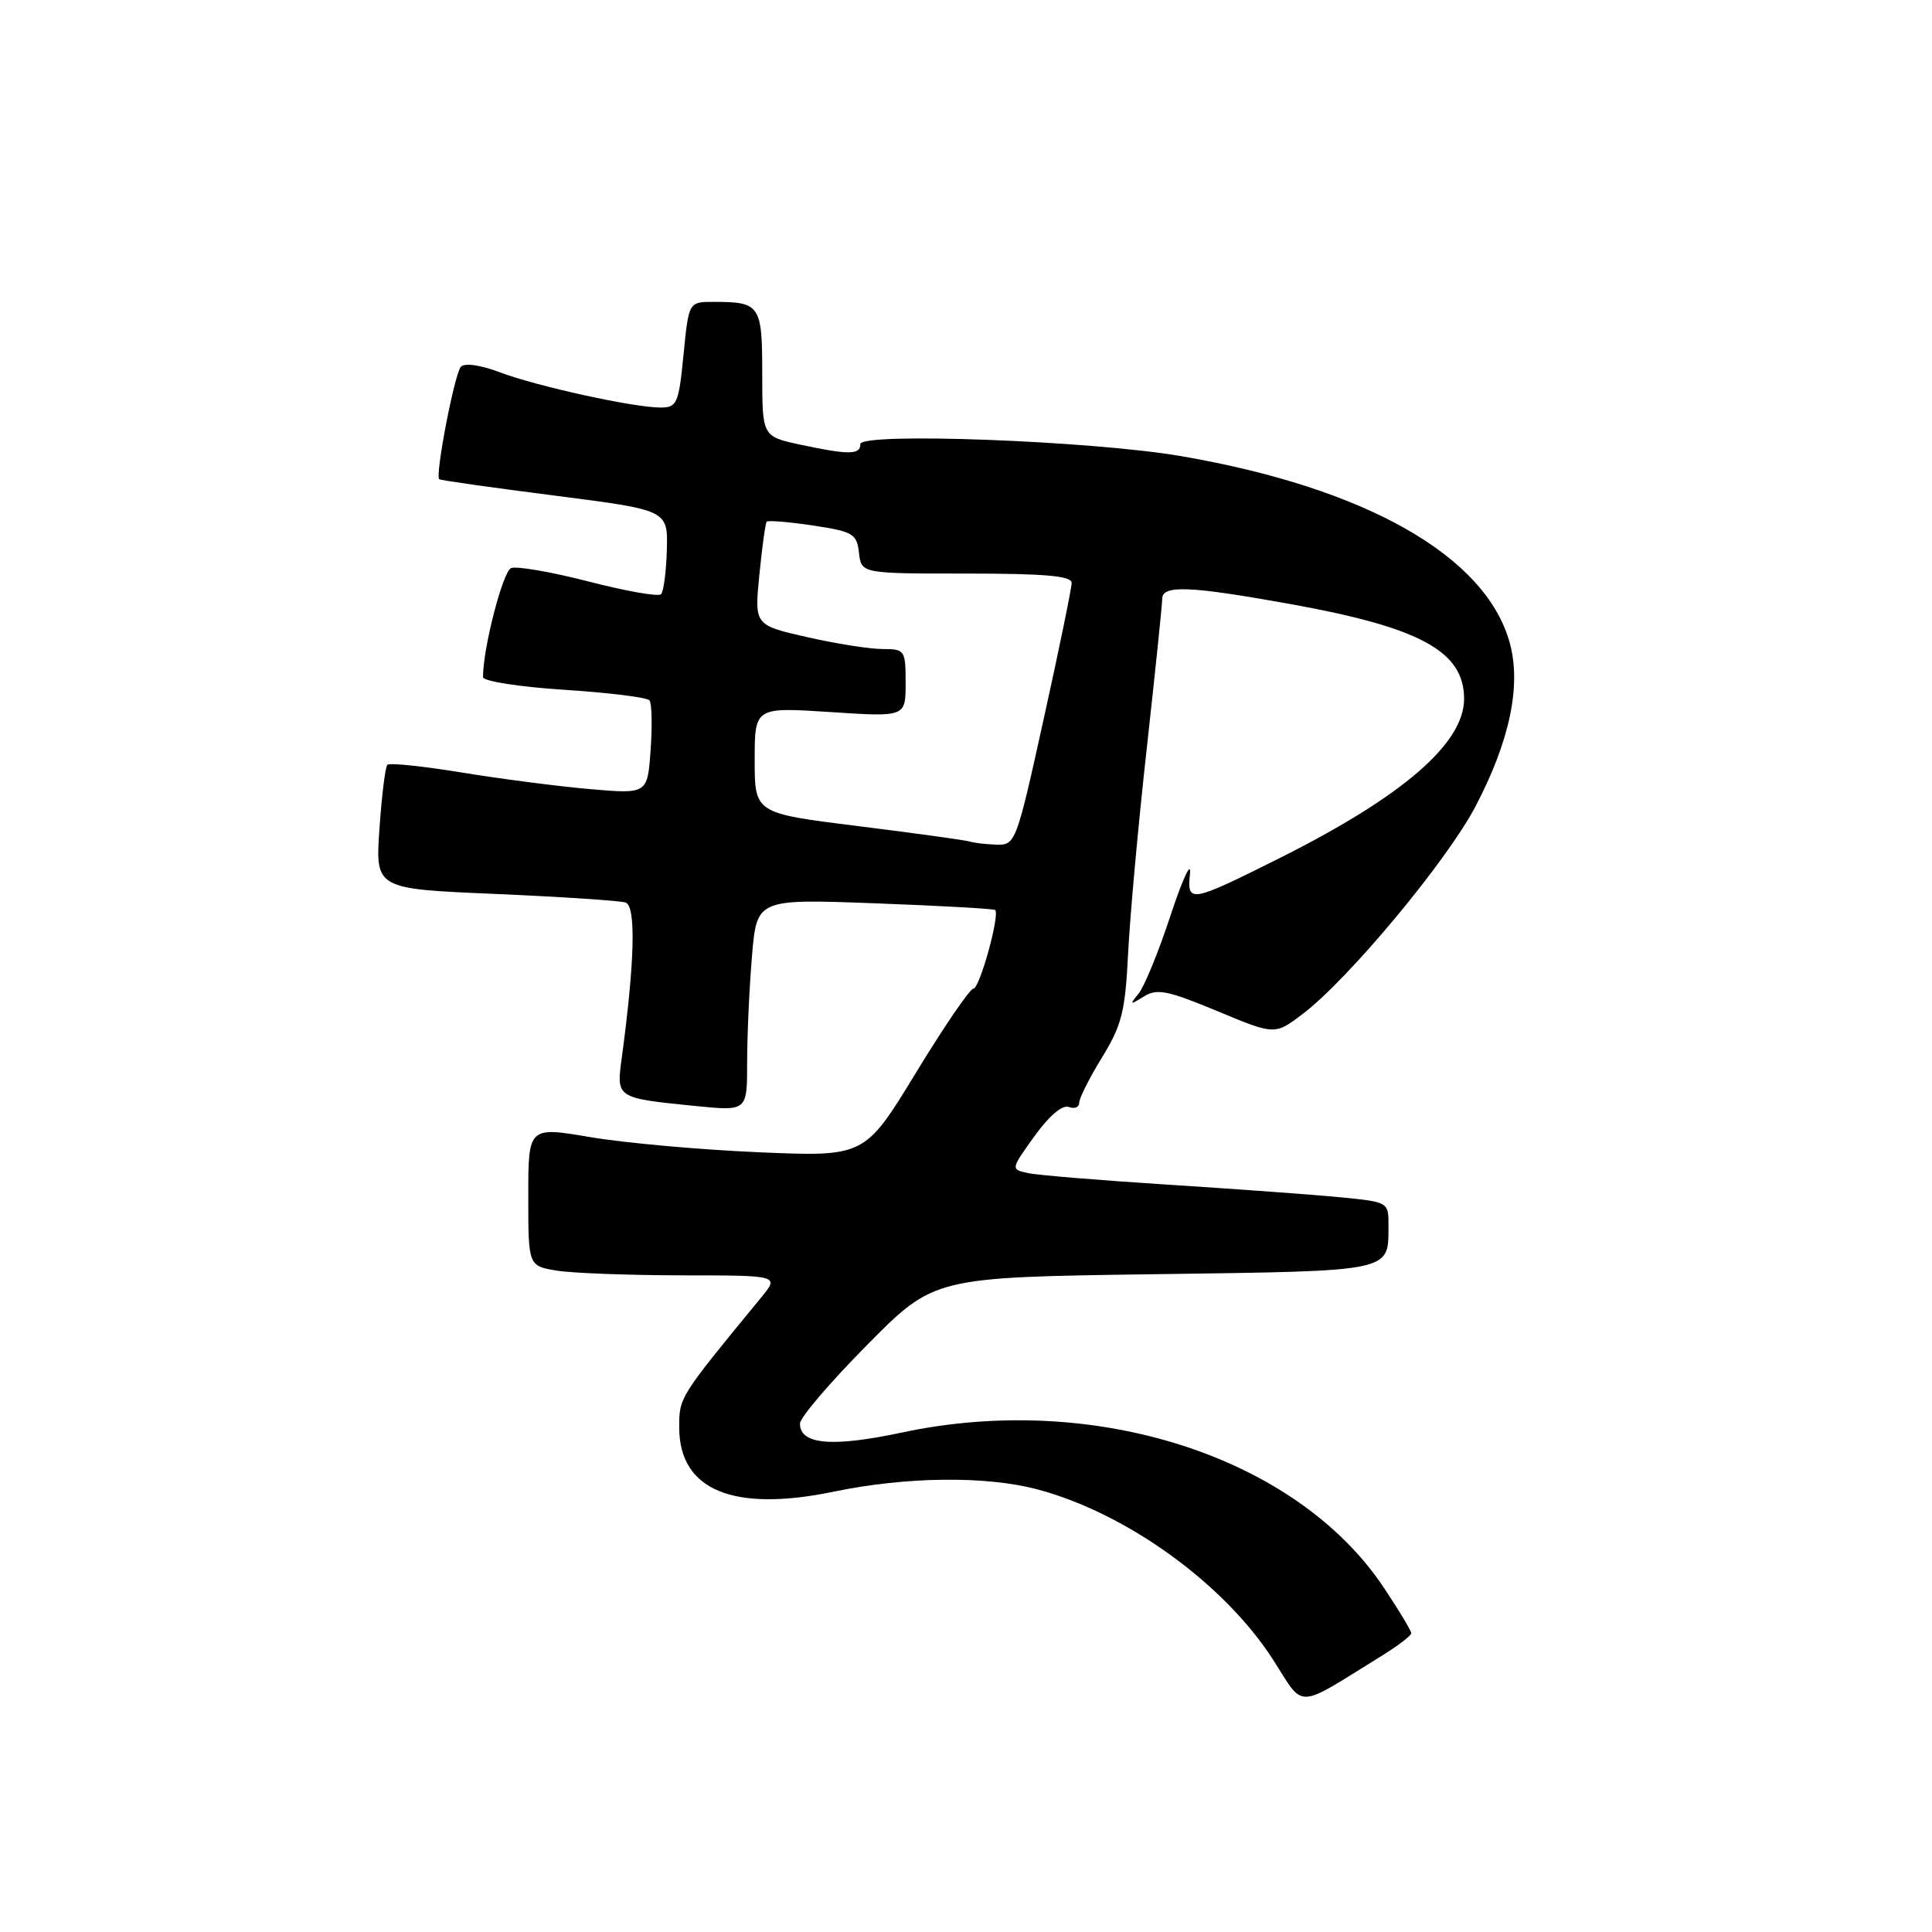 <?xml version="1.0" encoding="UTF-8" standalone="no"?>
<!DOCTYPE svg PUBLIC "-//W3C//DTD SVG 1.1//EN" "http://www.w3.org/Graphics/SVG/1.1/DTD/svg11.dtd" >
<svg xmlns="http://www.w3.org/2000/svg" xmlns:xlink="http://www.w3.org/1999/xlink" version="1.1" viewBox="0 0 256 256">
 <g >
 <path fill="currentColor"
d=" M 183.25 219.30 C 185.31 218.02 187.00 216.72 187.00 216.41 C 187.00 216.09 185.39 213.41 183.41 210.44 C 171.85 193.01 145.05 184.36 119.50 189.82 C 110.24 191.79 106.00 191.42 106.00 188.63 C 106.00 187.84 110.00 183.16 114.89 178.22 C 123.77 169.24 123.77 169.24 152.94 168.84 C 184.85 168.40 183.95 168.58 183.98 162.39 C 184.00 159.30 183.95 159.27 177.75 158.66 C 174.31 158.32 164.07 157.57 155.00 156.99 C 145.93 156.41 137.47 155.72 136.21 155.44 C 133.92 154.94 133.92 154.94 137.07 150.55 C 139.00 147.86 140.77 146.36 141.62 146.68 C 142.38 146.97 143.00 146.72 143.00 146.12 C 143.00 145.52 144.36 142.82 146.02 140.12 C 148.64 135.86 149.10 134.03 149.48 126.35 C 149.72 121.48 150.83 109.21 151.96 99.09 C 153.08 88.96 154.00 80.07 154.00 79.34 C 154.00 77.49 157.64 77.64 170.93 80.03 C 188.20 83.14 194.00 86.30 194.00 92.60 C 194.00 98.52 185.83 105.56 169.50 113.73 C 157.71 119.63 157.27 119.71 157.68 115.76 C 157.86 113.97 156.71 116.44 155.12 121.25 C 153.54 126.07 151.62 130.75 150.87 131.66 C 149.63 133.16 149.70 133.20 151.55 132.05 C 153.30 130.95 154.68 131.23 161.26 133.96 C 168.93 137.16 168.93 137.16 172.65 134.33 C 178.72 129.70 191.67 114.15 195.49 106.89 C 200.03 98.25 201.59 90.89 200.07 85.26 C 196.96 73.72 181.06 64.66 156.50 60.44 C 144.62 58.40 114.00 57.25 114.00 58.85 C 114.00 60.28 112.47 60.29 106.05 58.92 C 101.00 57.83 101.00 57.83 101.00 49.52 C 101.00 40.40 100.73 40.00 94.55 40.00 C 91.26 40.00 91.26 40.00 90.57 47.00 C 89.93 53.51 89.71 54.00 87.50 54.00 C 83.96 54.00 71.10 51.18 66.20 49.32 C 63.67 48.36 61.56 48.06 61.07 48.60 C 60.23 49.50 57.63 63.00 58.20 63.50 C 58.37 63.64 65.25 64.62 73.50 65.67 C 88.50 67.59 88.50 67.59 88.36 72.85 C 88.28 75.75 87.93 78.40 87.59 78.74 C 87.25 79.09 82.94 78.33 78.02 77.06 C 73.10 75.79 68.47 74.99 67.73 75.27 C 66.63 75.69 64.00 85.89 64.00 89.72 C 64.00 90.26 68.81 91.02 74.75 91.40 C 80.66 91.78 85.75 92.41 86.06 92.80 C 86.37 93.18 86.44 96.14 86.21 99.36 C 85.80 105.22 85.80 105.22 78.15 104.56 C 73.94 104.19 66.30 103.20 61.17 102.36 C 56.04 101.52 51.61 101.06 51.33 101.34 C 51.05 101.62 50.58 105.43 50.28 109.81 C 49.73 117.78 49.73 117.78 65.61 118.45 C 74.35 118.83 82.13 119.34 82.89 119.59 C 84.29 120.05 84.11 127.40 82.39 140.15 C 81.66 145.53 81.59 145.49 92.25 146.56 C 99.00 147.23 99.00 147.23 99.00 140.77 C 99.00 137.21 99.29 130.88 99.64 126.71 C 100.28 119.11 100.28 119.11 115.89 119.69 C 124.48 120.01 131.66 120.41 131.86 120.58 C 132.53 121.15 129.81 131.00 128.98 131.00 C 128.53 131.00 125.10 136.01 121.37 142.14 C 114.58 153.28 114.58 153.28 100.54 152.68 C 92.82 152.35 82.79 151.45 78.25 150.68 C 70.00 149.28 70.00 149.28 70.00 158.51 C 70.00 167.74 70.00 167.74 73.75 168.36 C 75.81 168.70 83.30 168.98 90.38 168.99 C 103.26 169.00 103.26 169.00 100.88 171.90 C 89.95 185.20 90.00 185.12 90.00 189.14 C 90.00 197.45 97.14 200.42 110.49 197.65 C 120.12 195.65 130.70 195.54 137.50 197.36 C 149.31 200.52 162.19 209.83 168.67 219.89 C 172.95 226.54 171.45 226.60 183.25 219.30 Z  M 128.50 111.51 C 127.95 111.33 121.31 110.41 113.75 109.47 C 100.00 107.76 100.00 107.76 100.00 100.73 C 100.00 93.70 100.00 93.70 110.00 94.35 C 120.00 95.01 120.00 95.01 120.00 90.51 C 120.00 86.15 119.90 86.00 116.95 86.00 C 115.27 86.00 110.76 85.29 106.93 84.42 C 99.96 82.83 99.96 82.83 100.62 76.17 C 100.98 72.50 101.42 69.33 101.59 69.13 C 101.76 68.93 104.52 69.15 107.70 69.63 C 113.03 70.43 113.53 70.72 113.82 73.25 C 114.13 76.00 114.13 76.00 128.07 76.00 C 138.46 76.00 142.00 76.31 142.00 77.24 C 142.00 77.92 140.34 86.02 138.30 95.24 C 134.69 111.64 134.55 112.00 132.05 111.92 C 130.65 111.88 129.05 111.69 128.50 111.51 Z "/>
</g>
</svg>